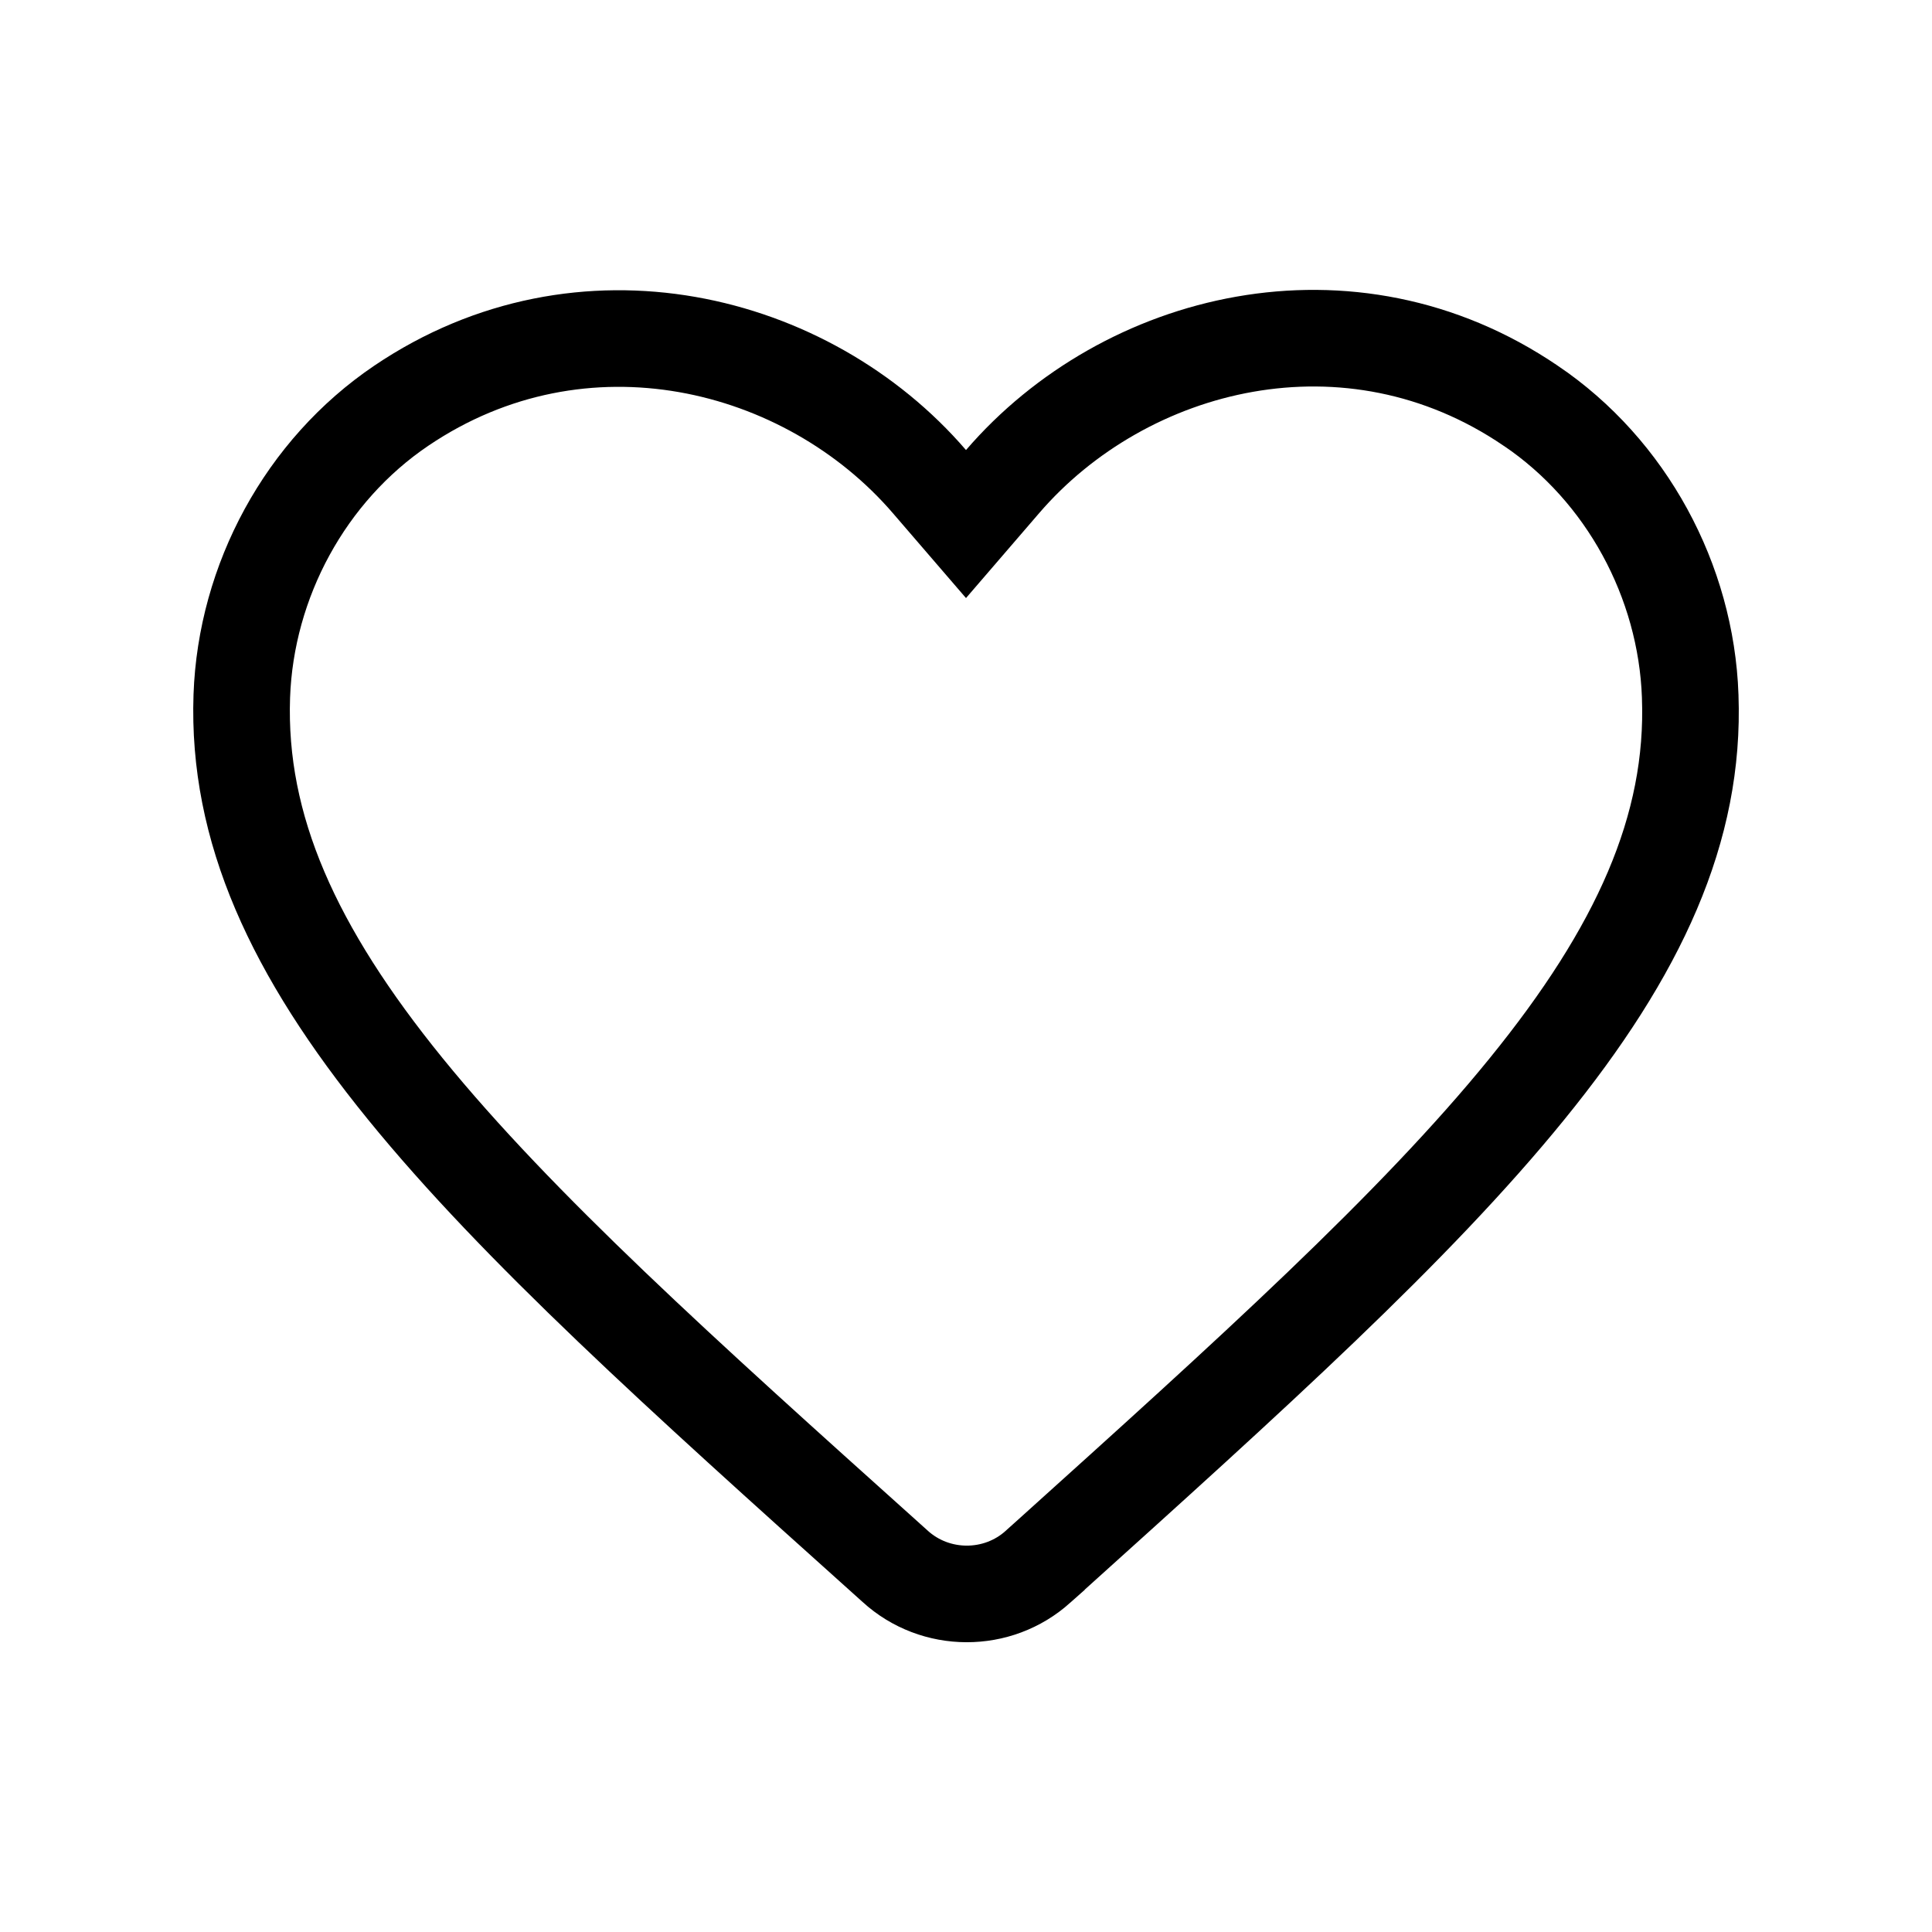 <svg role="img" width="20" height="20" viewBox="0 0 20 20" fill="none" stroke-width="1" stroke="#000" xmlns="http://www.w3.org/2000/svg"><g><title></title><path d="M10.746 16.218L10.745 16.219C10.328 16.595 9.683 16.595 9.265 16.213L9.263 16.211L9.175 16.132L9.174 16.131C7.064 14.237 5.363 12.707 4.196 11.272C3.036 9.845 2.456 8.575 2.503 7.207C2.545 6.013 3.163 4.87 4.154 4.2L4.154 4.2C6.025 2.935 8.354 3.514 9.621 4.985L10 5.425L10.379 4.985C11.646 3.513 13.975 2.928 15.844 4.199L15.846 4.2C16.837 4.87 17.455 6.014 17.497 7.207L17.497 7.208C17.547 8.575 16.968 9.845 15.806 11.274C14.642 12.707 12.946 14.236 10.845 16.129L10.826 16.146L10.825 16.148L10.746 16.218Z"></path></g></svg>